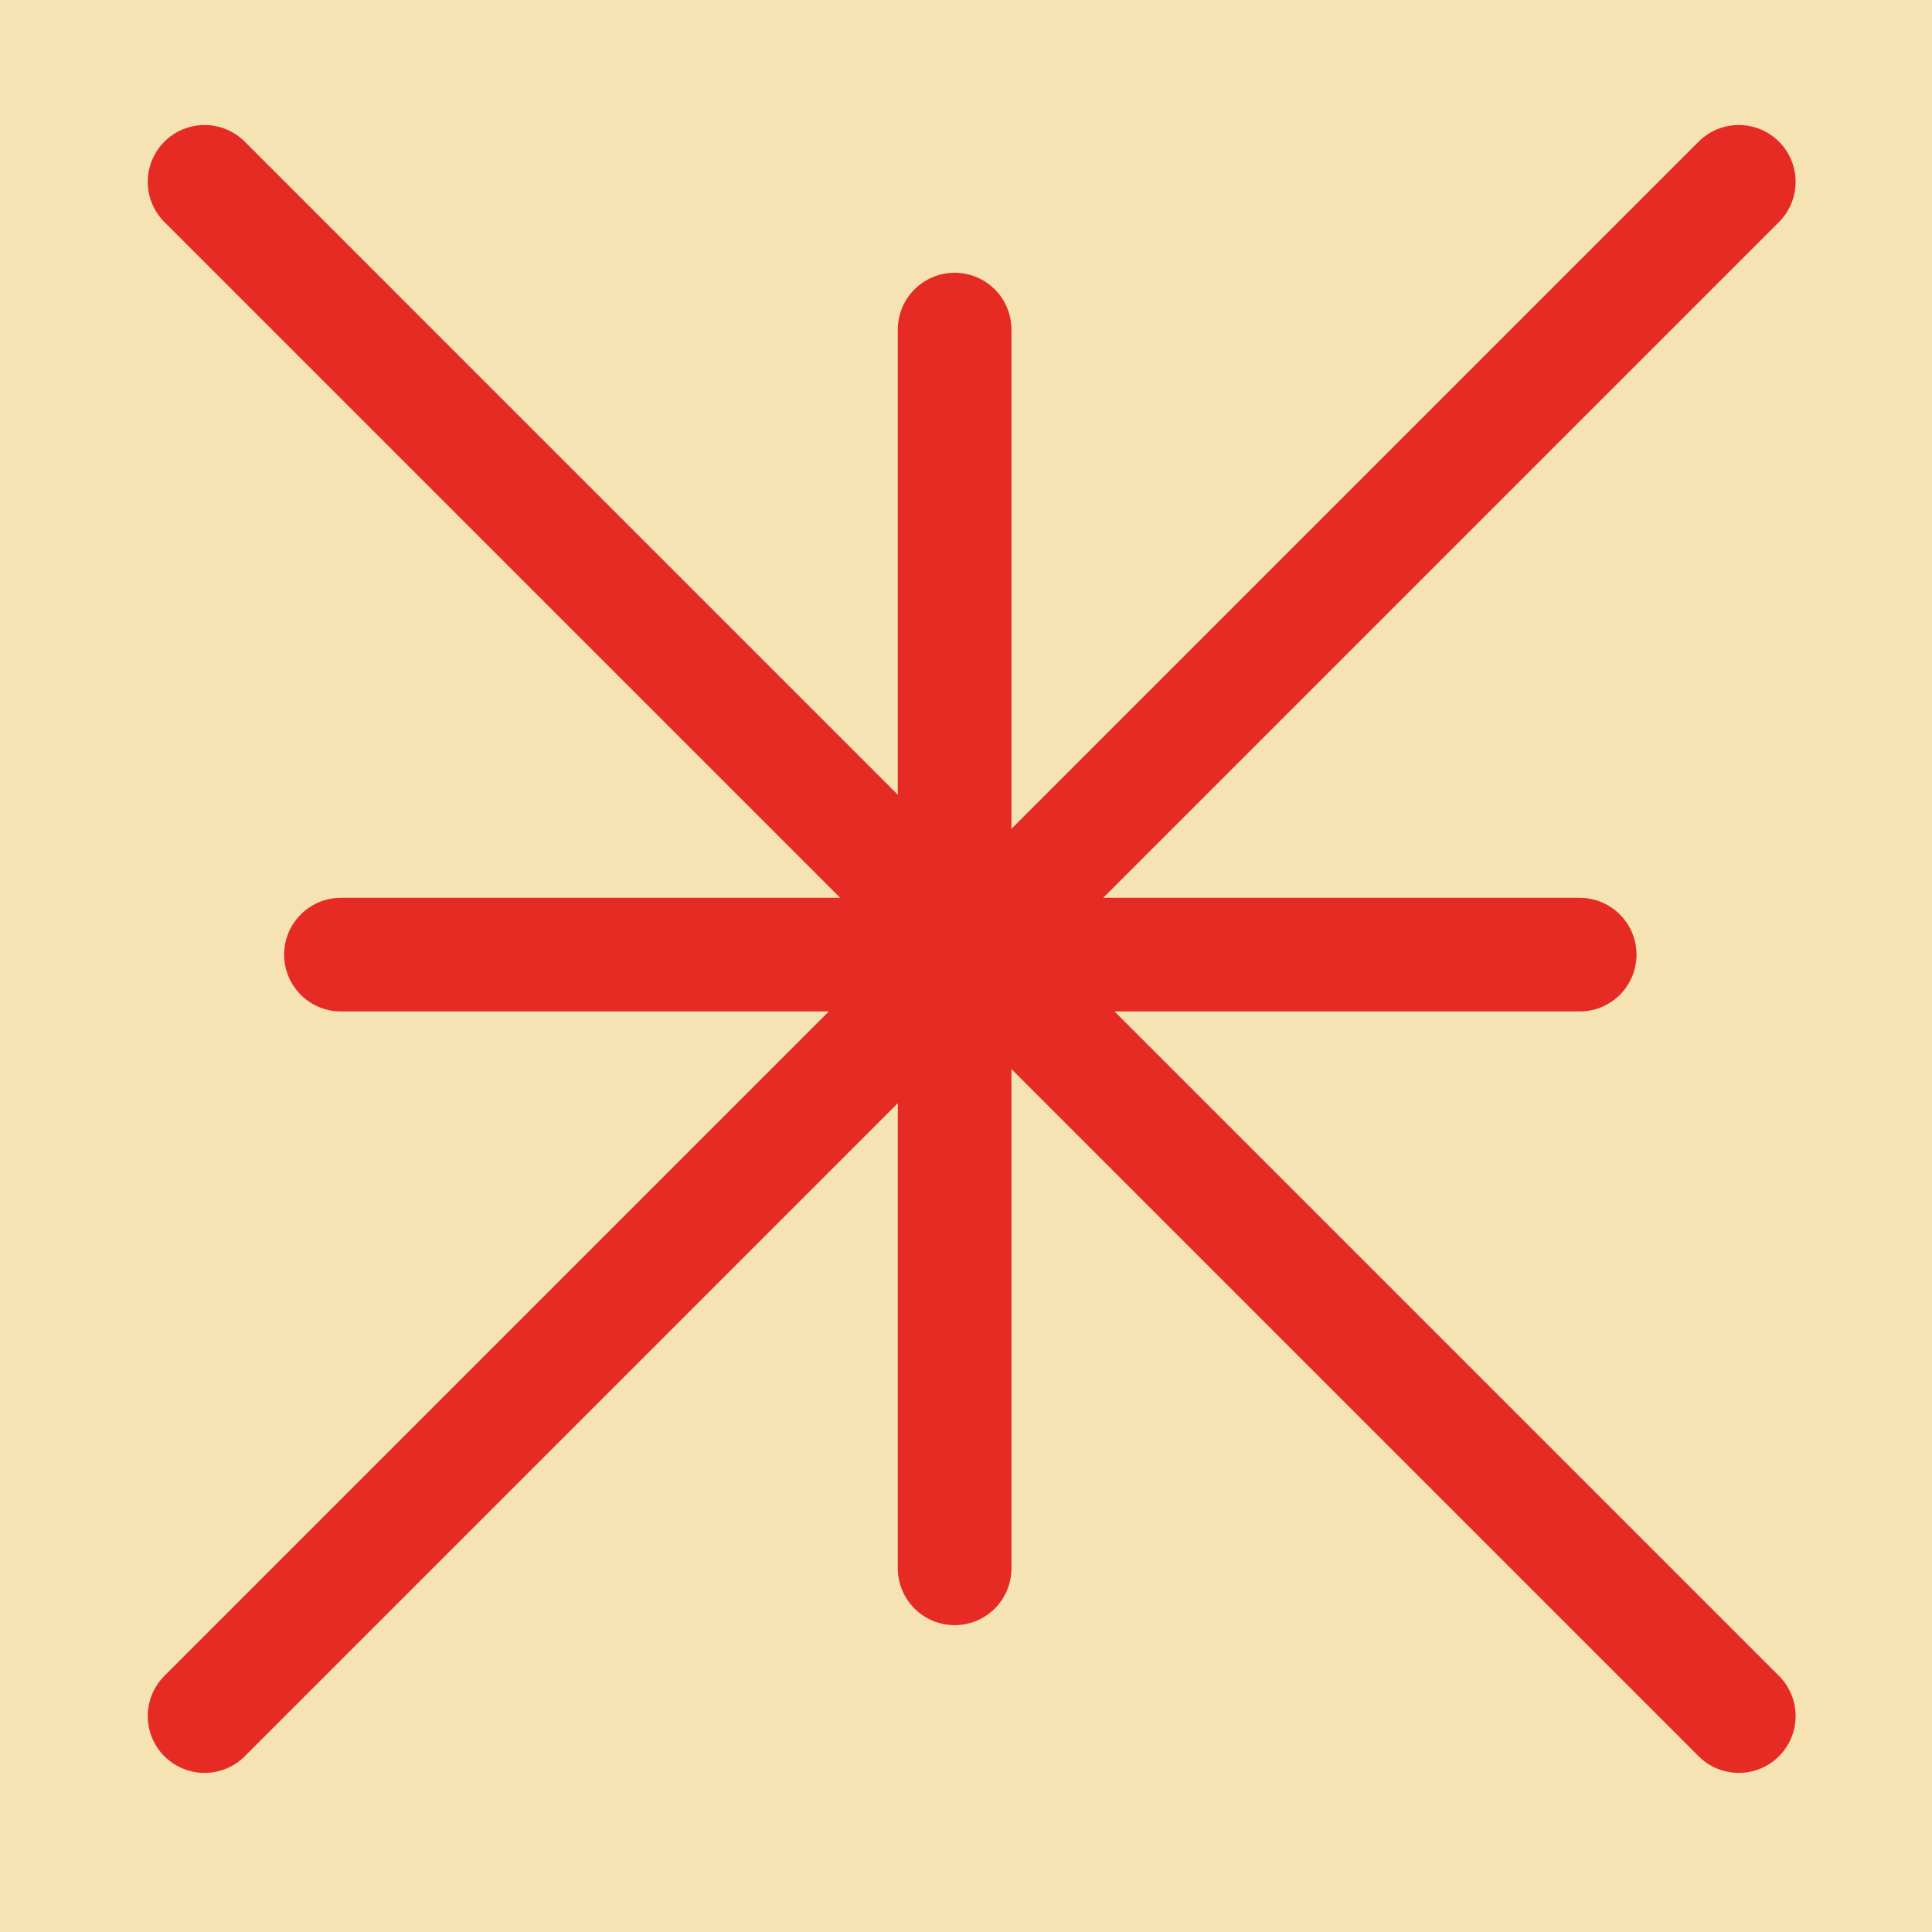 <?xml version="1.0" encoding="utf-8"?>
<!-- Generator: Adobe Illustrator 18.1.1, SVG Export Plug-In . SVG Version: 6.00 Build 0)  -->
<svg version="1.1" id="Calque_1" xmlns="http://www.w3.org/2000/svg" xmlns:xlink="http://www.w3.org/1999/xlink" x="0px" y="0px"
	 viewBox="0 0 17 17" enable-background="new 0 0 17 17" xml:space="preserve">
<g>
	<rect x="0" y="0" fill="#F6E3B3" width="17" height="17"/>
	
		<line fill="none" stroke="#E62B25" stroke-linecap="round" stroke-linejoin="round" stroke-miterlimit="10" x1="1.8" y1="1.6" x2="15.3" y2="15.1"/>
	
		<line fill="none" stroke="#E62B25" stroke-linecap="round" stroke-linejoin="round" stroke-miterlimit="10" x1="1.8" y1="15.1" x2="15.3" y2="1.6"/>
	
		<line fill="none" stroke="#E62B25" stroke-linecap="round" stroke-linejoin="round" stroke-miterlimit="10" x1="3" y1="8.4" x2="13.9" y2="8.4"/>
	
		<line fill="none" stroke="#E62B25" stroke-linecap="round" stroke-linejoin="round" stroke-miterlimit="10" x1="8.4" y1="13.8" x2="8.4" y2="2.9"/>
</g>
</svg>

